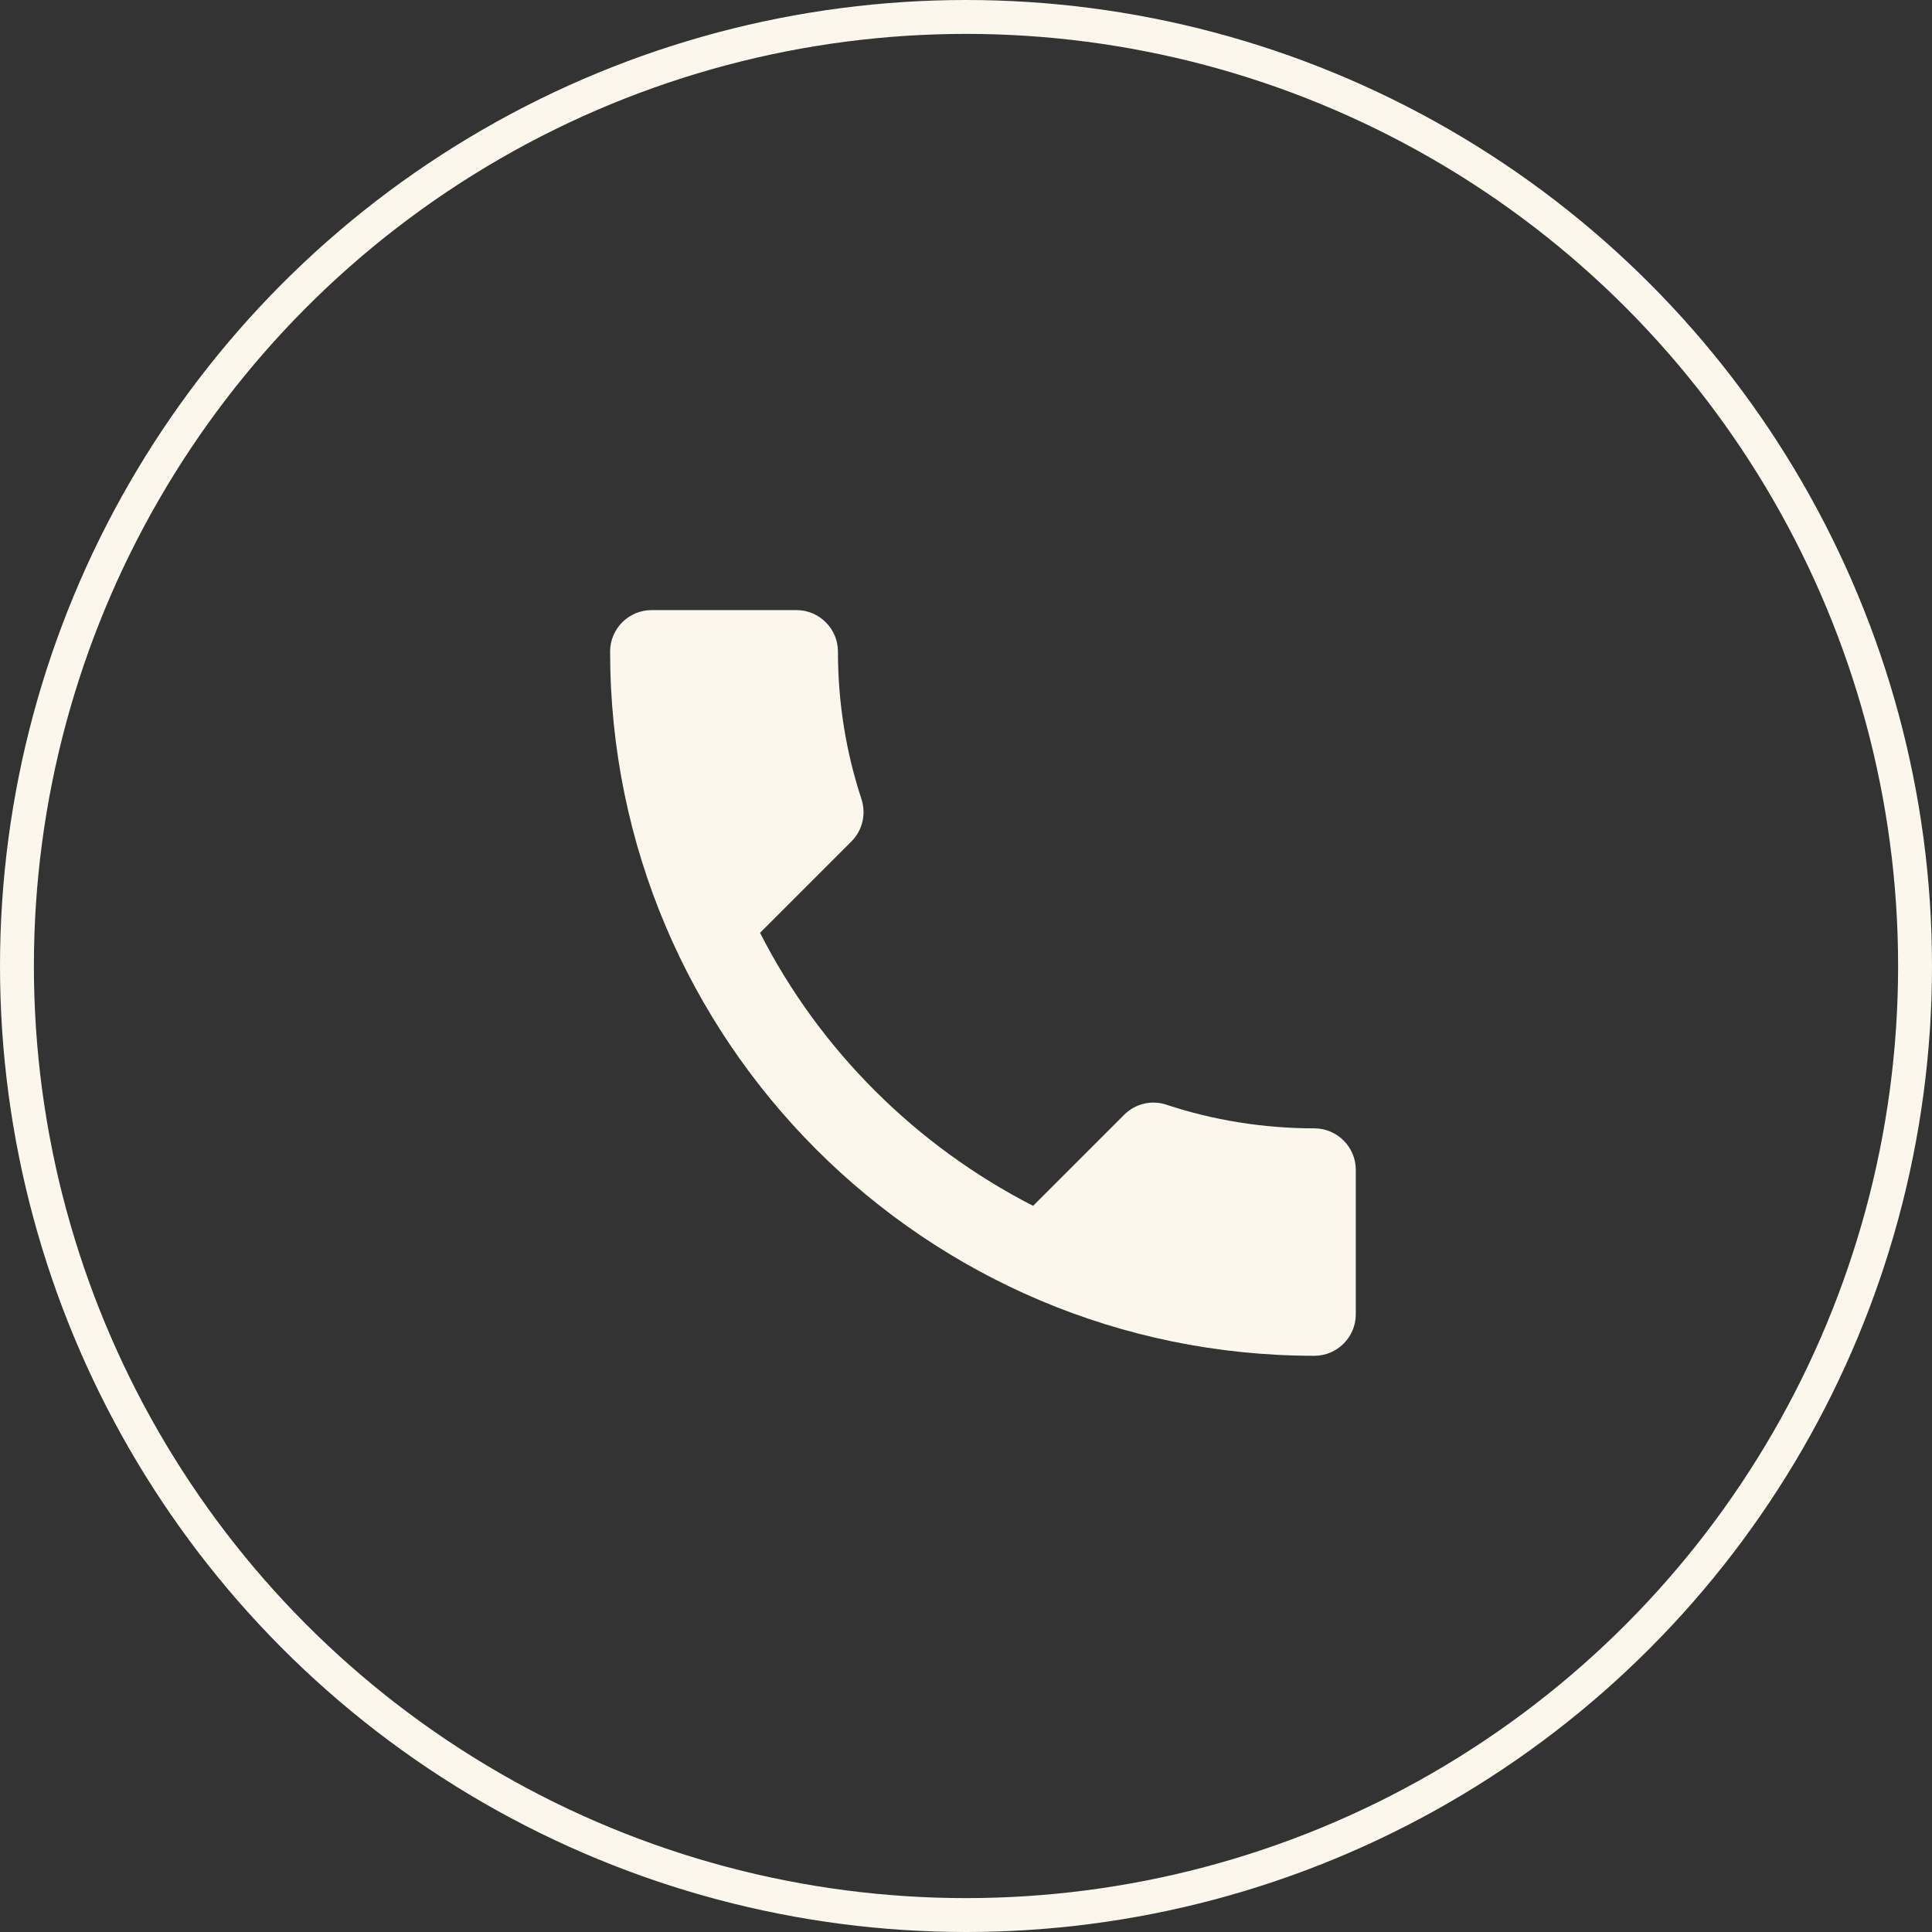 <svg width="57" height="57" viewBox="0 0 57 57" fill="none" xmlns="http://www.w3.org/2000/svg">
<rect x="0" y="0" width="57" height="57" fill="#333333" stroke="none"/>
<circle cx="28.5" cy="28.5" r="28" stroke="#FBF7EC"/>
<path d="M22.424 27.521C24.184 30.98 27.02 33.803 30.479 35.576L33.168 32.887C33.498 32.557 33.987 32.447 34.414 32.593C35.783 33.046 37.262 33.29 38.778 33.29C39.45 33.29 40 33.84 40 34.512V38.778C40 39.45 39.45 40 38.778 40C27.301 40 18 30.699 18 19.222C18 18.55 18.55 18 19.222 18H23.5C24.172 18 24.722 18.55 24.722 19.222C24.722 20.75 24.967 22.217 25.419 23.586C25.553 24.013 25.456 24.49 25.113 24.832L22.424 27.521Z" fill="#FBF7EC"/>
</svg>
